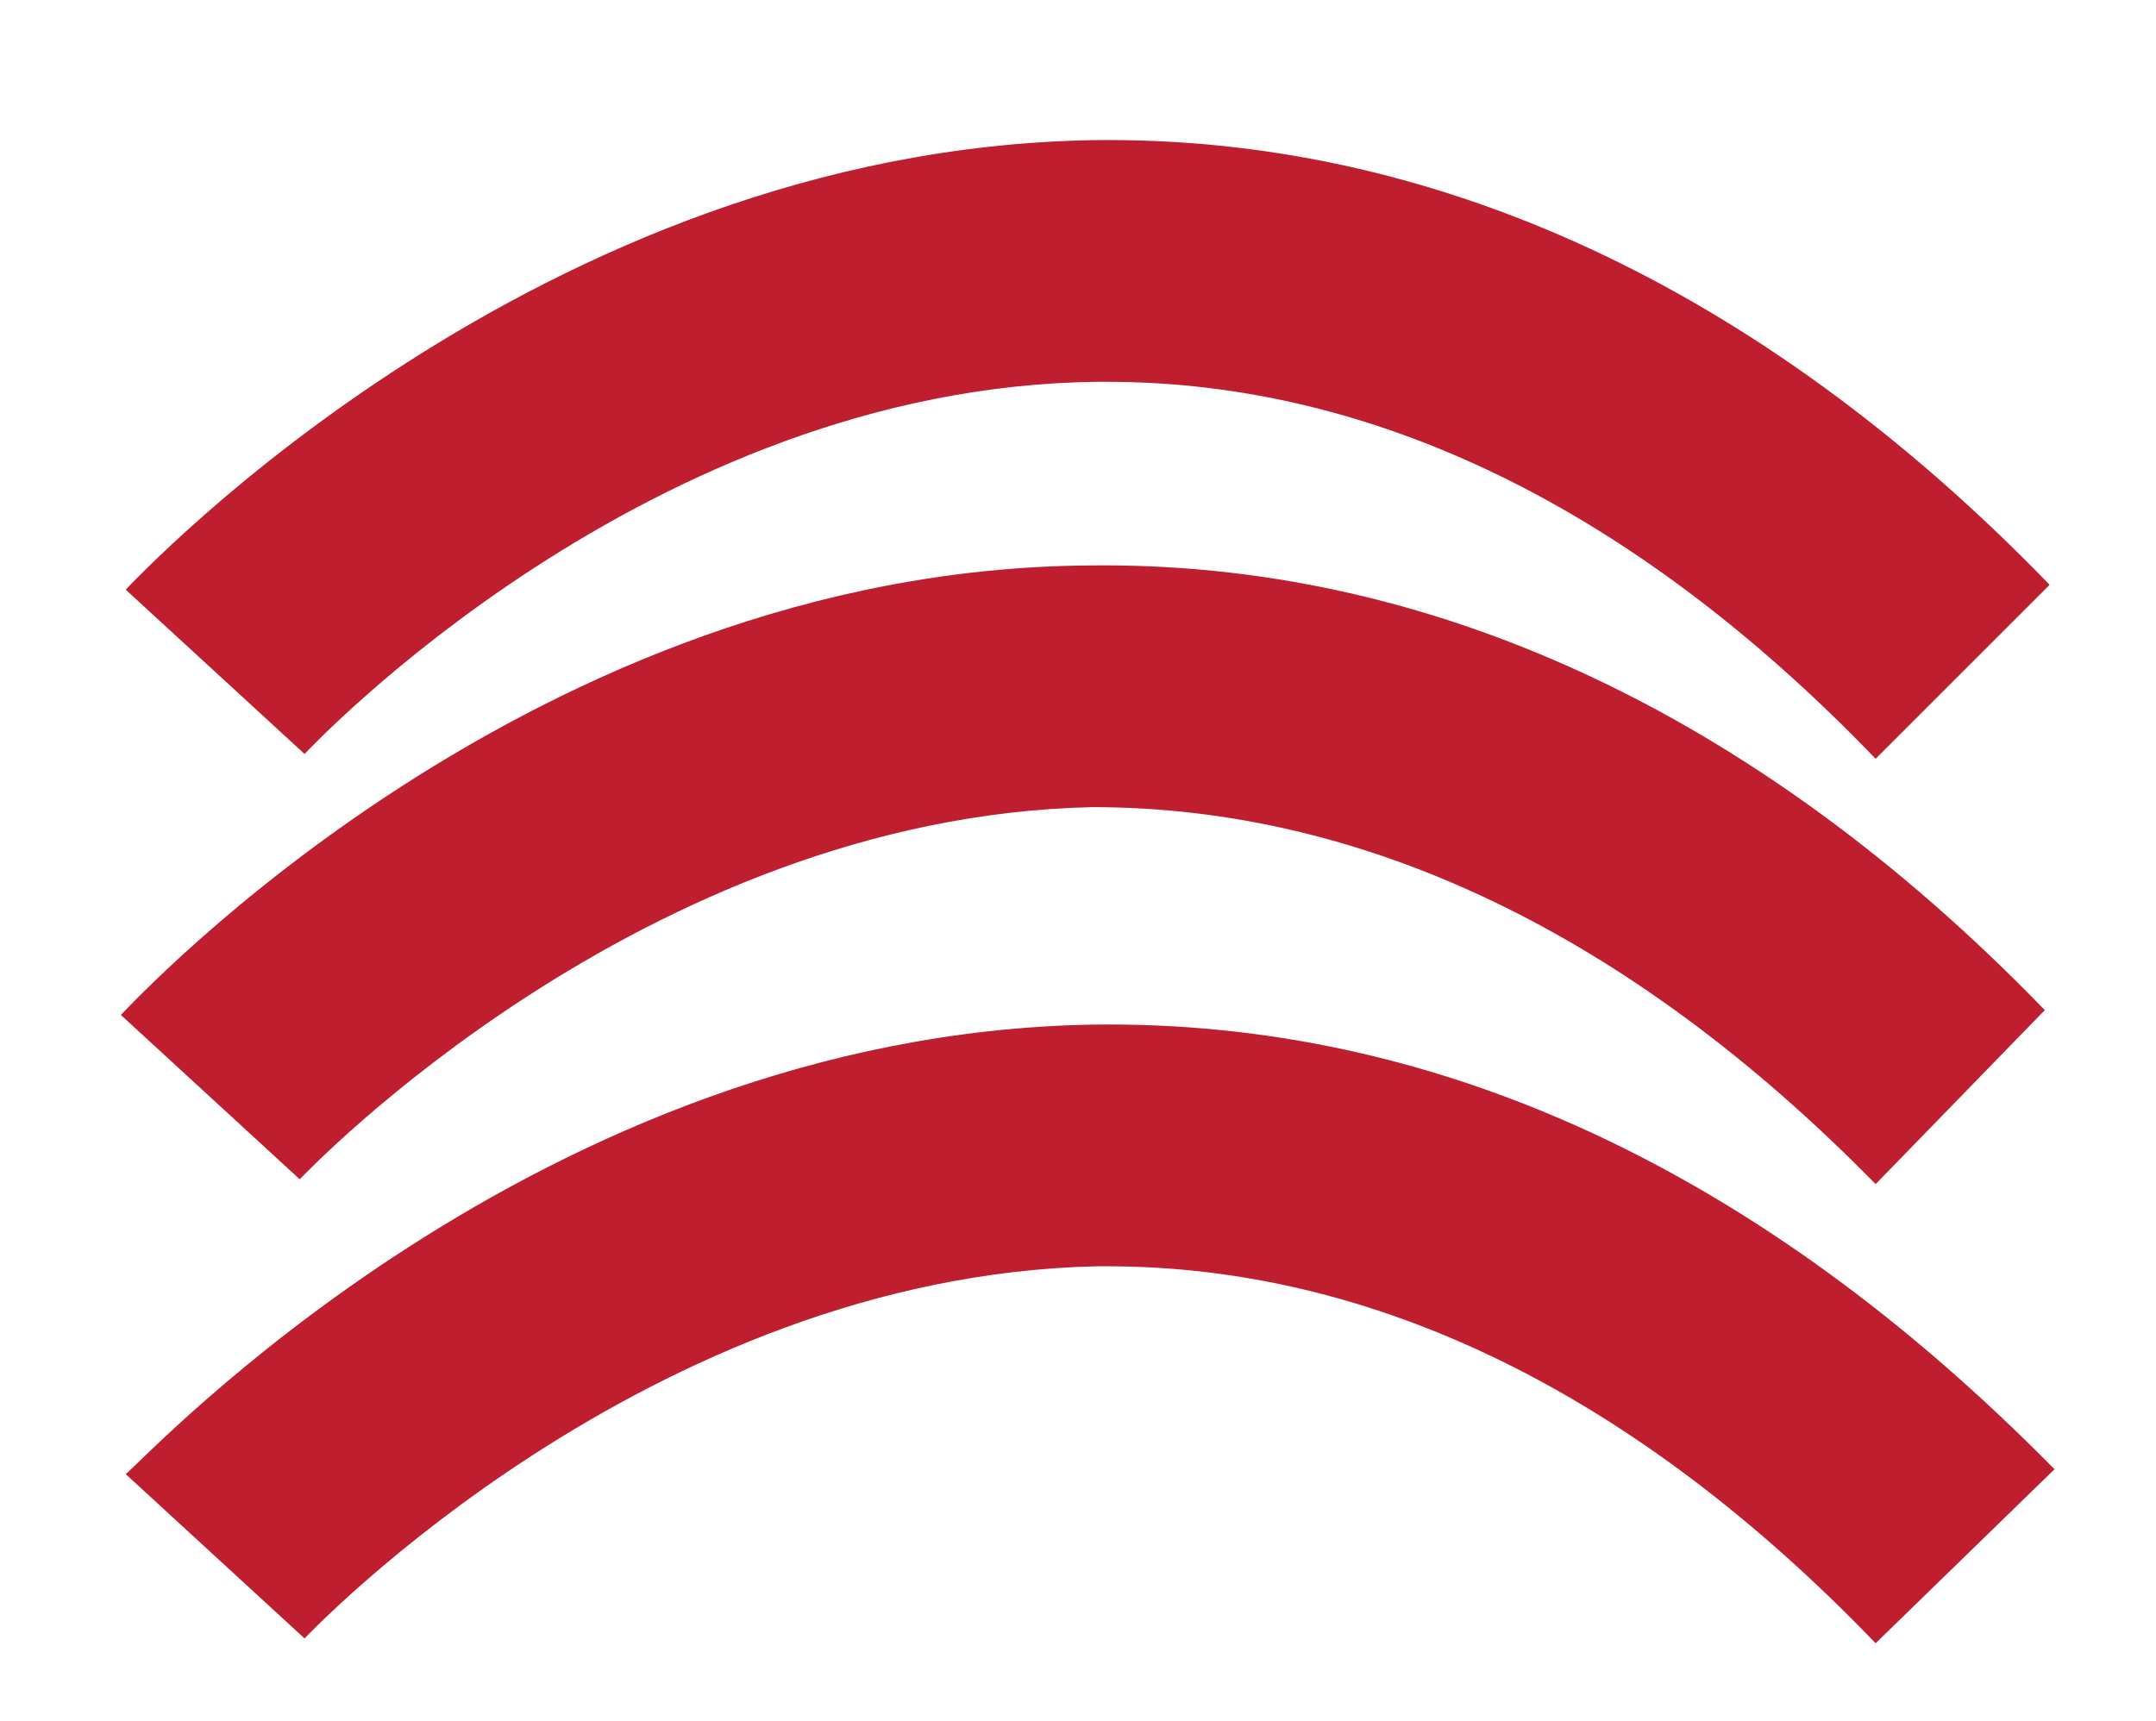 <?xml version="1.0" encoding="utf-8"?>
<!-- Generator: Adobe Illustrator 18.1.0, SVG Export Plug-In . SVG Version: 6.00 Build 0)  -->
<svg version="1.1" id="Layer_1" xmlns="http://www.w3.org/2000/svg" xmlns:xlink="http://www.w3.org/1999/xlink" x="0px" y="0px"
	 viewBox="131.4 22.8 44.6 35.6" enable-background="new 131.4 22.8 44.6 35.6" xml:space="preserve">
<g>
	<g>
		<path fill="#BE1E2D" d="M170.2,38.5c-5-5.2-10.4-7.8-15.9-7.8c-0.1,0-0.1,0-0.2,0c-9.3,0.1-16.3,7.6-16.4,7.7L134,35
			c0.3-0.3,8.5-9.1,20-9.3c7-0.1,13.8,3,19.8,9.2L170.2,38.5z"/>
	</g>
	<g>
		<path fill="#BE1E2D" d="M170.2,47.3c-5.1-5.2-10.6-7.8-16.2-7.8c-9.3,0.2-16.3,7.6-16.4,7.7l-3.7-3.4c0.3-0.3,8.5-9.2,20-9.3
			c7-0.1,13.8,3,19.8,9.2L170.2,47.3z"/>
	</g>
	<g>
		<path fill="#BE1E2D" d="M170.2,56.8c-5-5.2-10.4-7.8-15.9-7.8c-0.1,0-0.1,0-0.2,0c-9.3,0.2-16.3,7.6-16.4,7.7l-3.7-3.4
			c0.4-0.3,8.5-9.1,20-9.3c7.1-0.1,13.8,3,19.9,9.2L170.2,56.8z"/>
	</g>
</g>
</svg>
